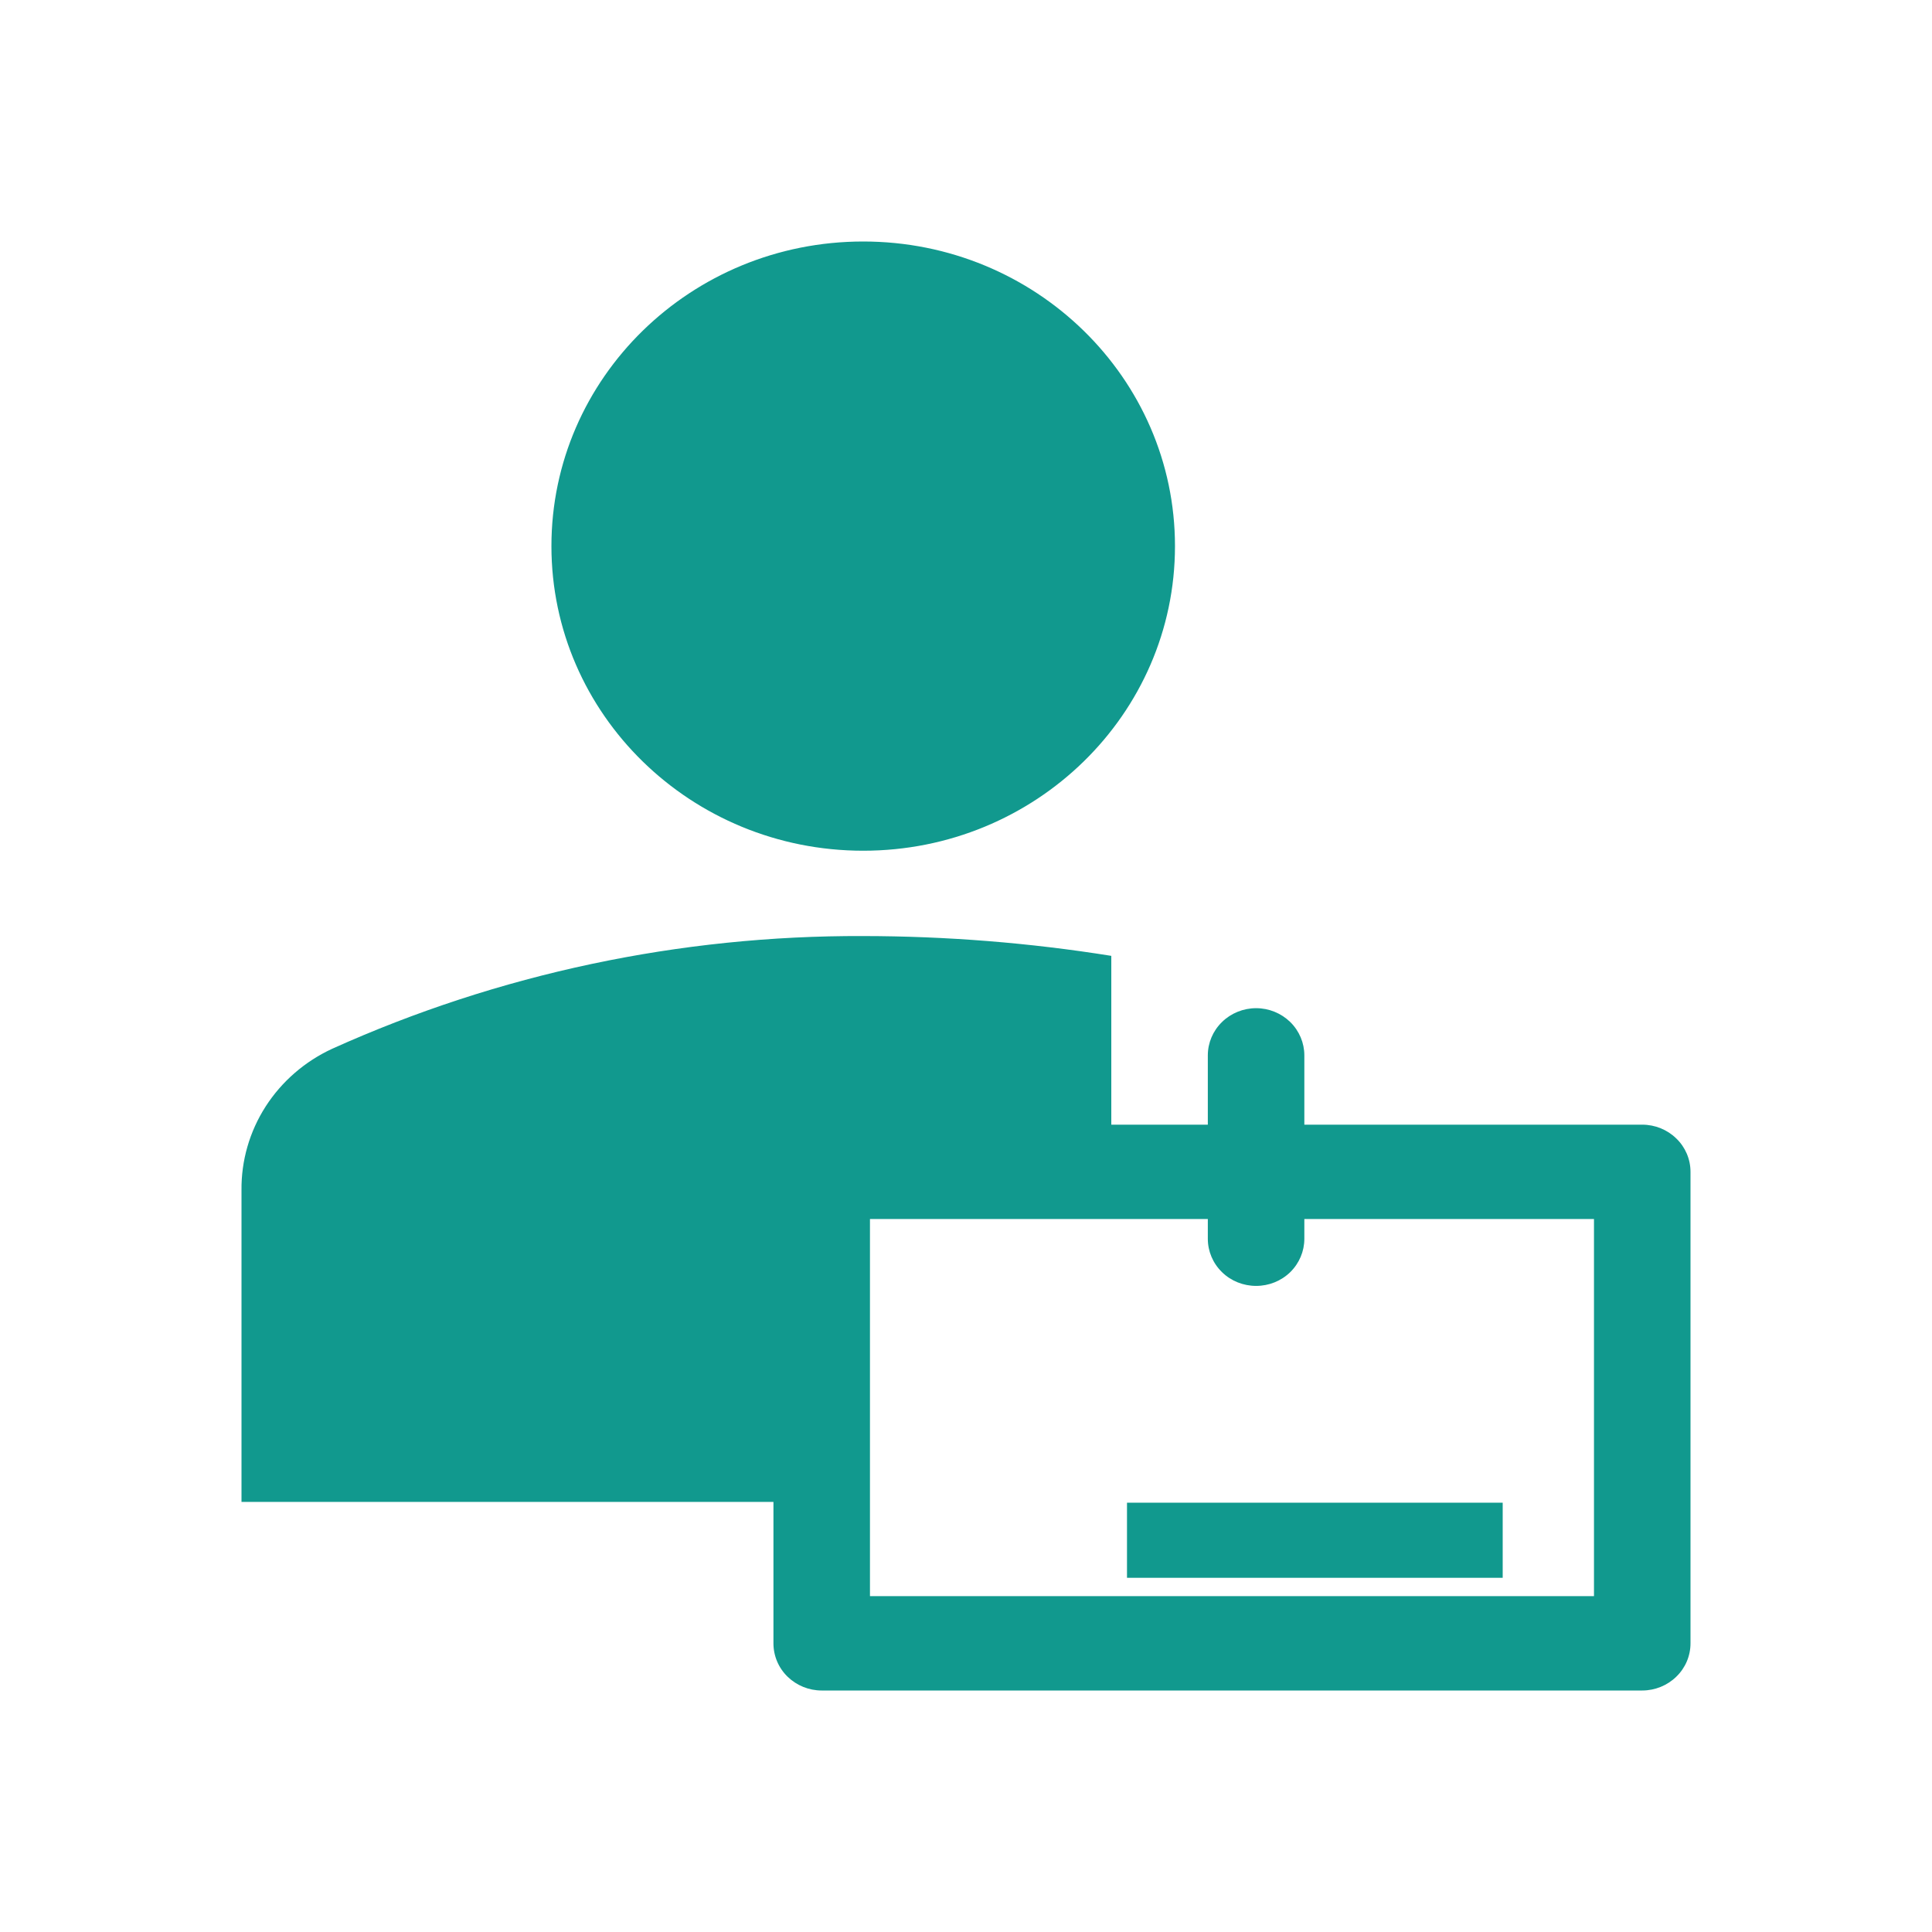<svg width="24" height="24" viewBox="0 0 24 24" fill="none" xmlns="http://www.w3.org/2000/svg">
<path d="M14 18.667H18.667V19.6H14V18.667Z" fill="#11998E"/>
<path d="M10.723 10.568C12.862 10.568 14.596 8.874 14.596 6.784C14.596 4.694 12.862 3 10.723 3C8.584 3 6.85 4.694 6.85 6.784C6.85 8.874 8.584 10.568 10.723 10.568Z" fill="#11998E"/>
<path d="M9.608 18.657V20.414C9.608 20.57 9.671 20.719 9.783 20.828C9.896 20.938 10.048 21 10.207 21H20.4C20.559 21 20.712 20.938 20.824 20.828C20.937 20.719 21 20.57 21 20.414V14.557C21 14.401 20.937 14.252 20.824 14.143C20.712 14.033 20.559 13.971 20.4 13.971H16.203V13.11C16.203 12.955 16.14 12.806 16.028 12.696C15.915 12.586 15.763 12.524 15.604 12.524C15.445 12.524 15.292 12.586 15.18 12.696C15.067 12.806 15.004 12.955 15.004 13.11V13.971H13.805V11.874C12.786 11.711 11.755 11.629 10.723 11.628C8.446 11.619 6.195 12.096 4.127 13.028C3.787 13.185 3.5 13.434 3.3 13.745C3.1 14.057 2.996 14.418 3 14.785V18.657H9.608ZM19.801 19.828H10.807V15.143H15.004V15.389C15.004 15.544 15.067 15.693 15.18 15.803C15.292 15.913 15.445 15.974 15.604 15.974C15.763 15.974 15.915 15.913 16.028 15.803C16.14 15.693 16.203 15.544 16.203 15.389V15.143H19.801V19.828Z" fill="#11998E"/>
</svg>
